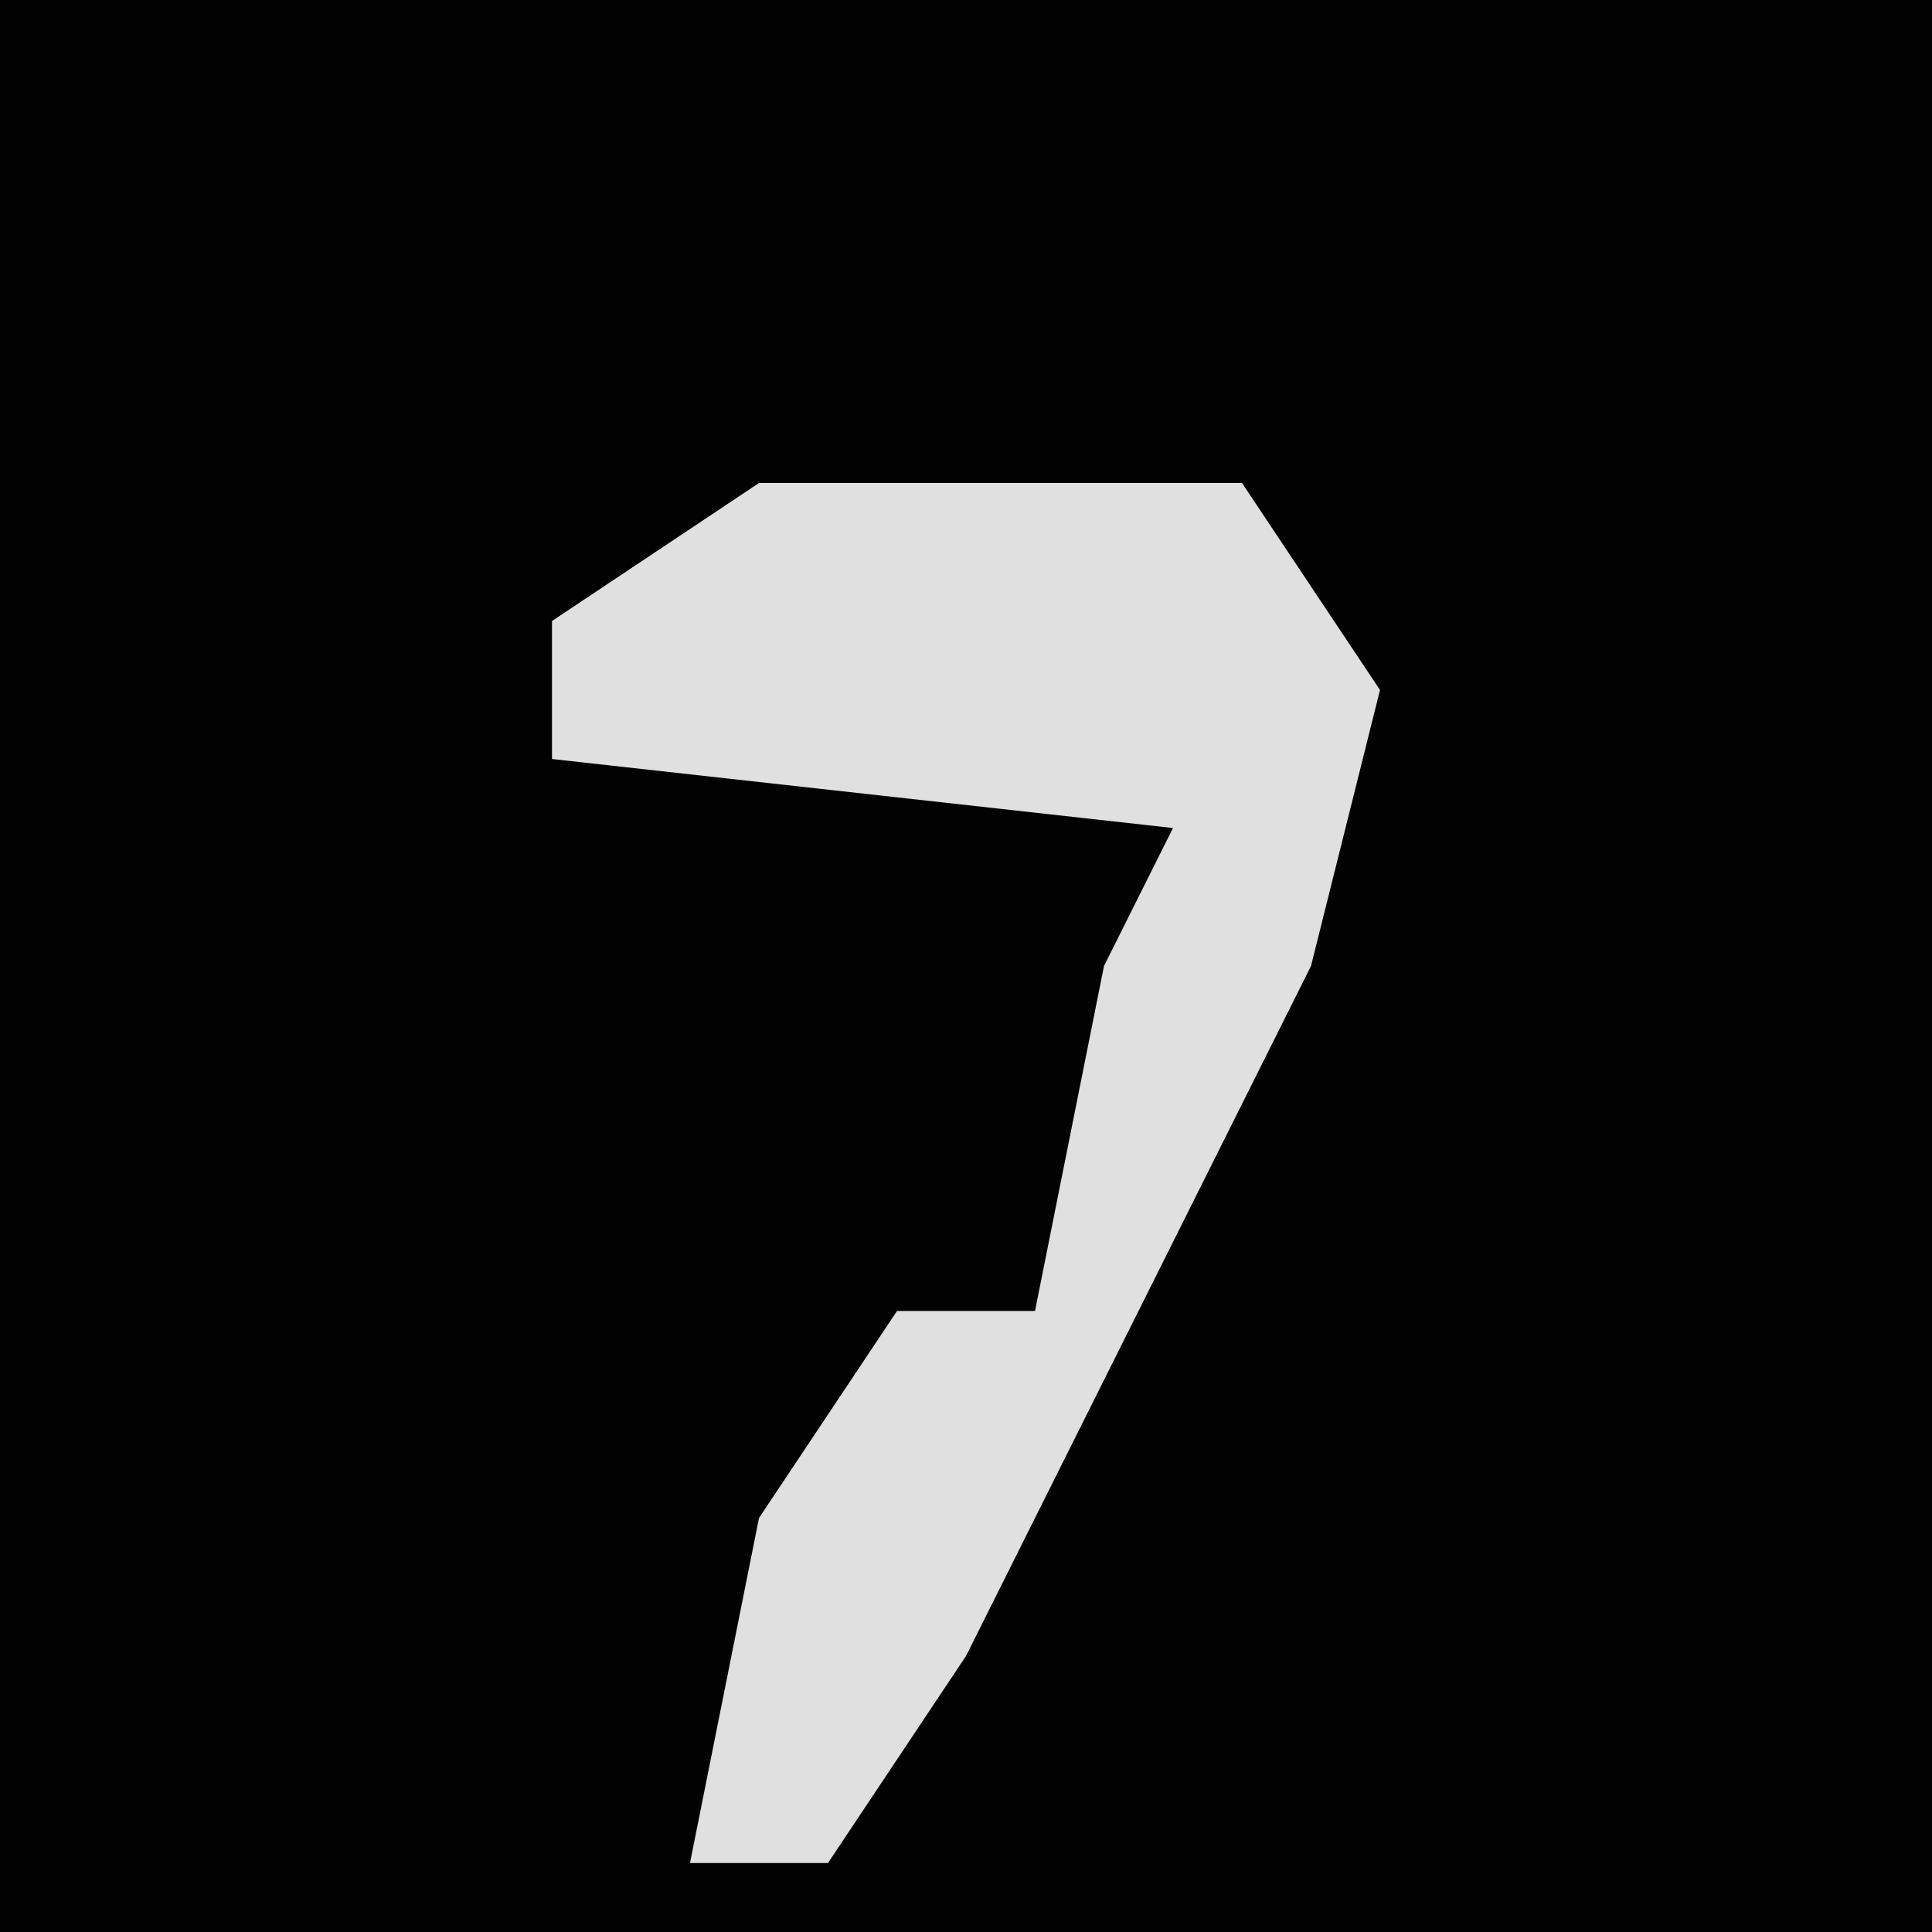 <?xml version="1.0" encoding="UTF-8"?>
<svg version="1.1" xmlns="http://www.w3.org/2000/svg" width="28" height="28">
<path d="M0,0 L28,0 L28,28 L0,28 Z " fill="#020202" transform="translate(0,0)"/>
<path d="M0,0 L7,0 L9,3 L8,7 L3,17 L1,20 L-1,20 L0,15 L2,12 L4,12 L5,7 L6,5 L-3,4 L-3,2 Z " fill="#E0E0E0" transform="translate(11,7)"/>
</svg>
